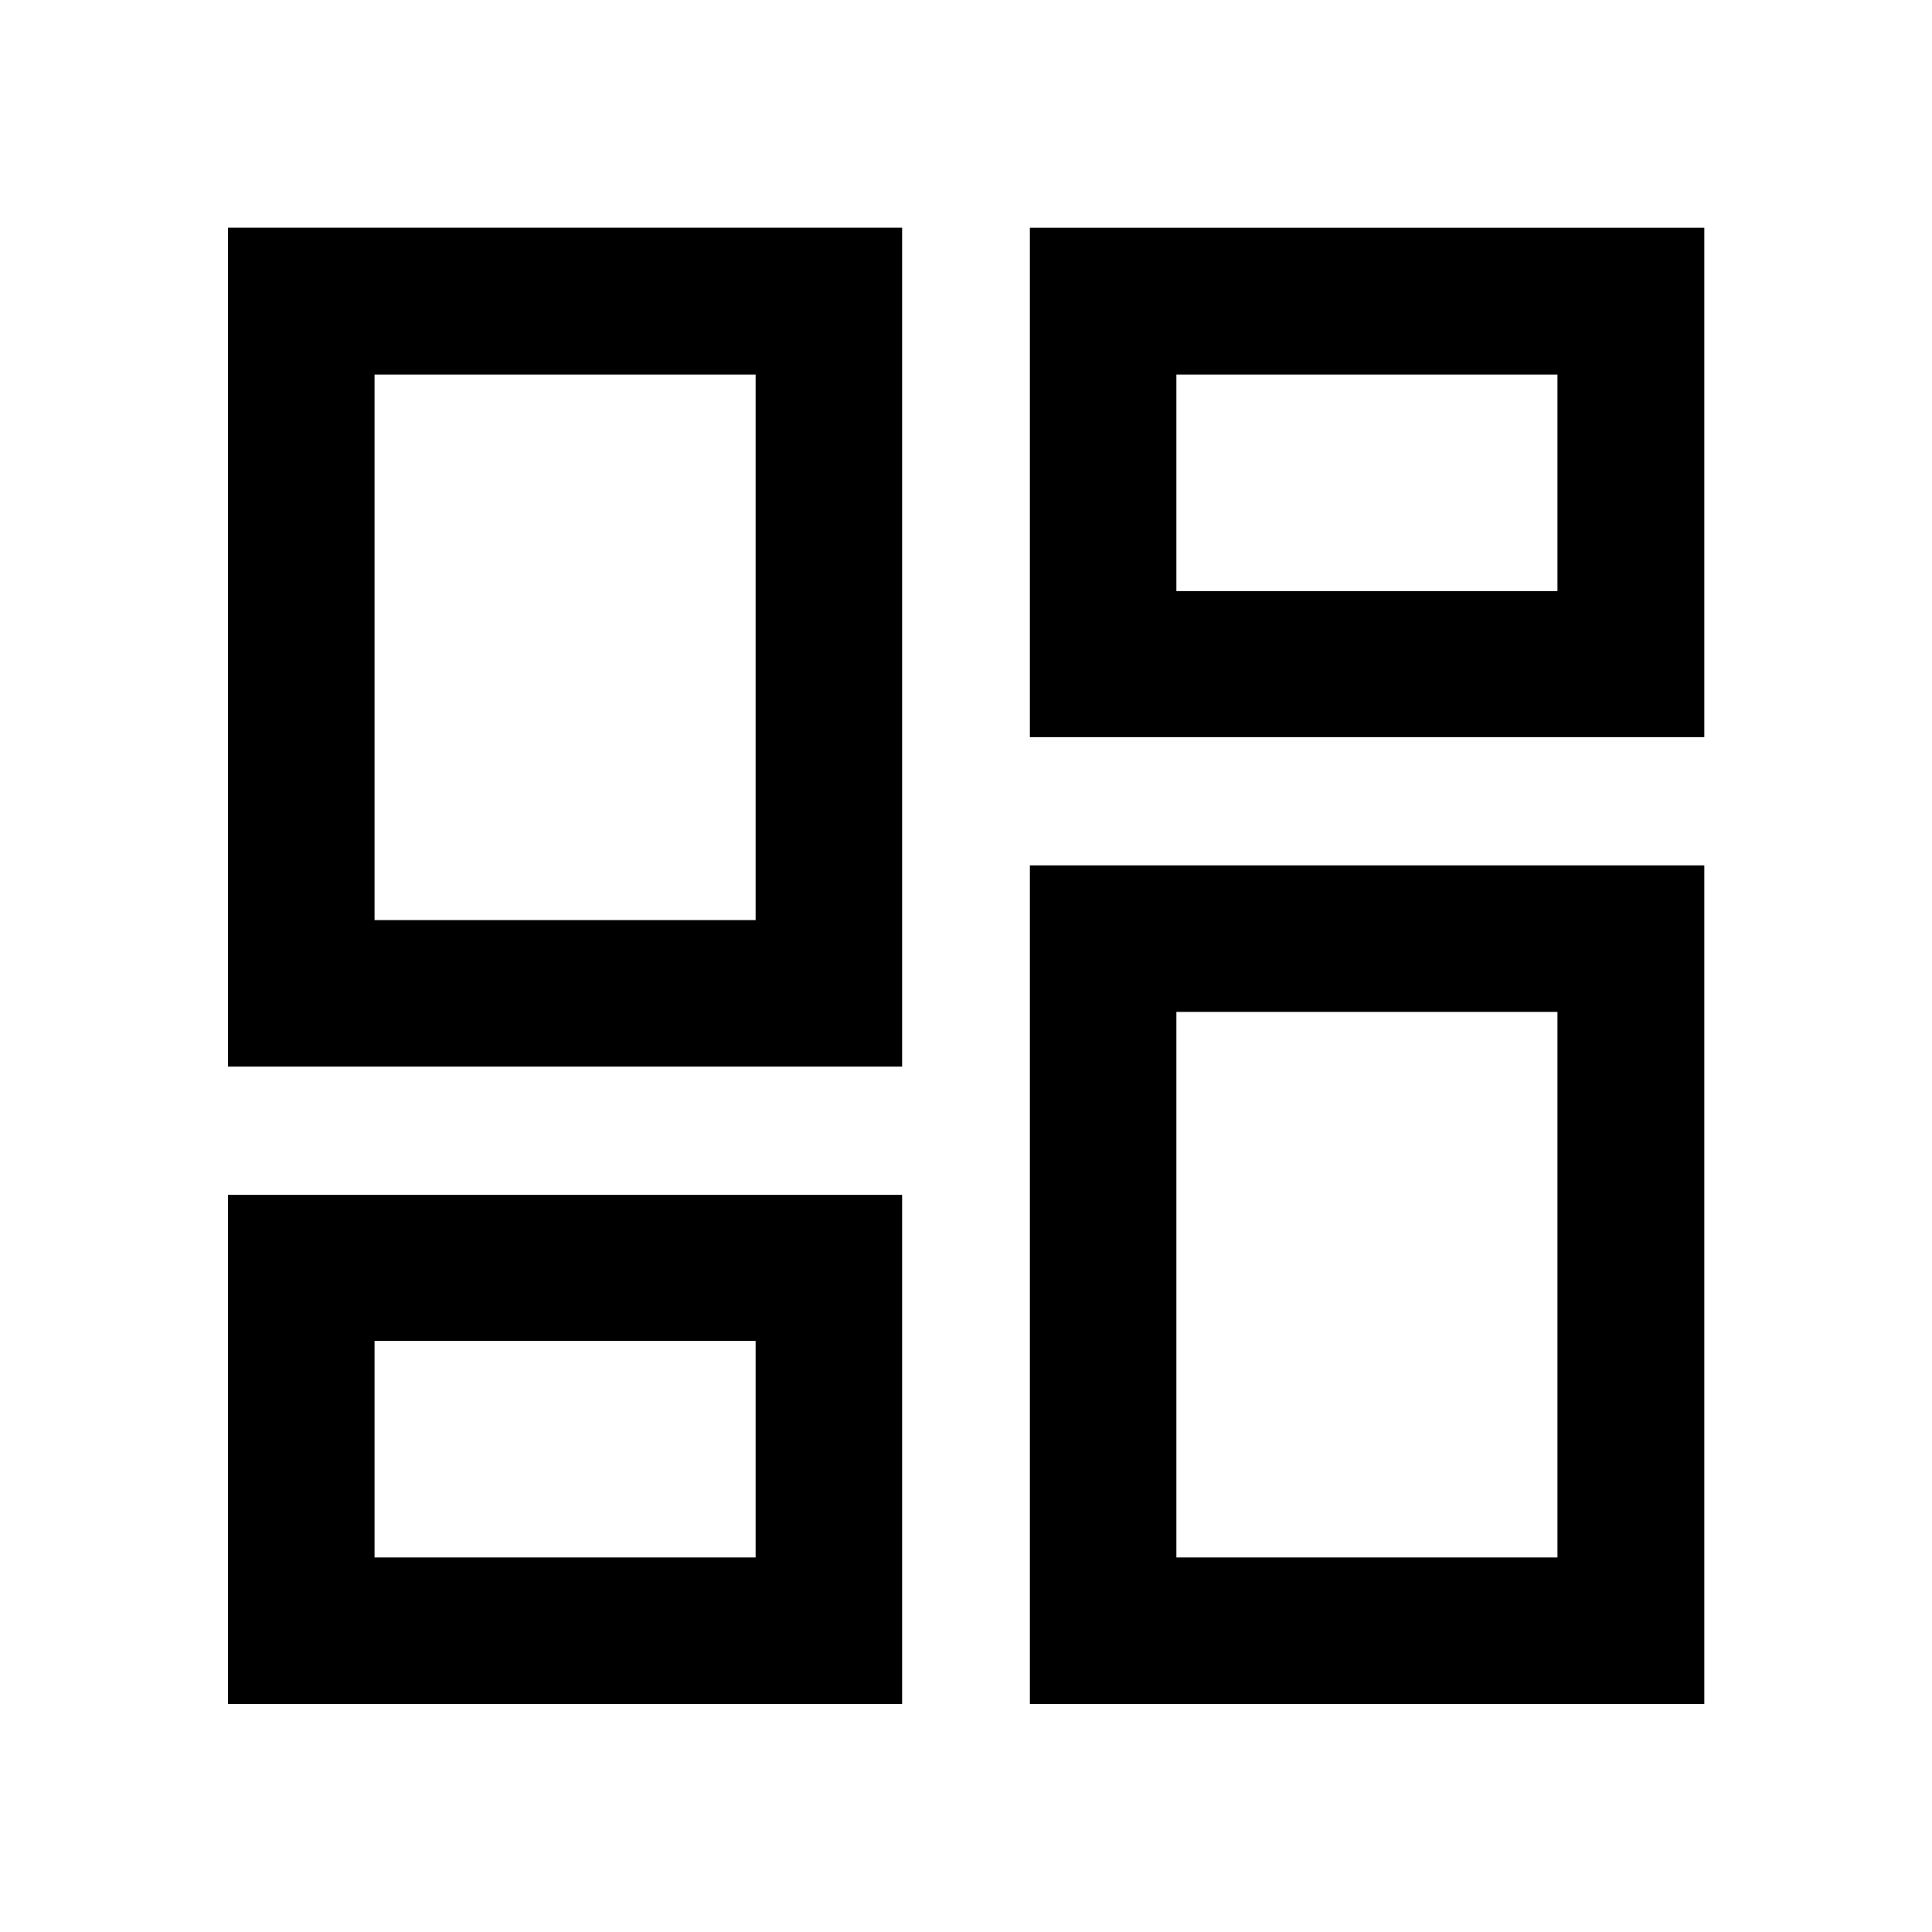<svg xmlns="http://www.w3.org/2000/svg" height="40" viewBox="0 -960 960 960" width="40"><path d="M113.3-113.3v-252.98h334.96v252.98H113.3Zm398.44 0V-530h335.12v416.7H511.74ZM375.46-293.72ZM584.54-457.2ZM113.3-430v-416.86h334.96V-430H113.3Zm262.16-72.8Zm136.28-90.92v-253.14h335.12v253.14H511.74Zm72.8-72.56ZM186.11-186.11h189.35v-107.61H186.11v107.61Zm398.43 0h189.35V-457.2H584.54v271.09ZM186.11-502.8h189.35v-271.09H186.11v271.09Zm398.43-163.48h189.35v-107.61H584.54v107.61Z"/></svg>